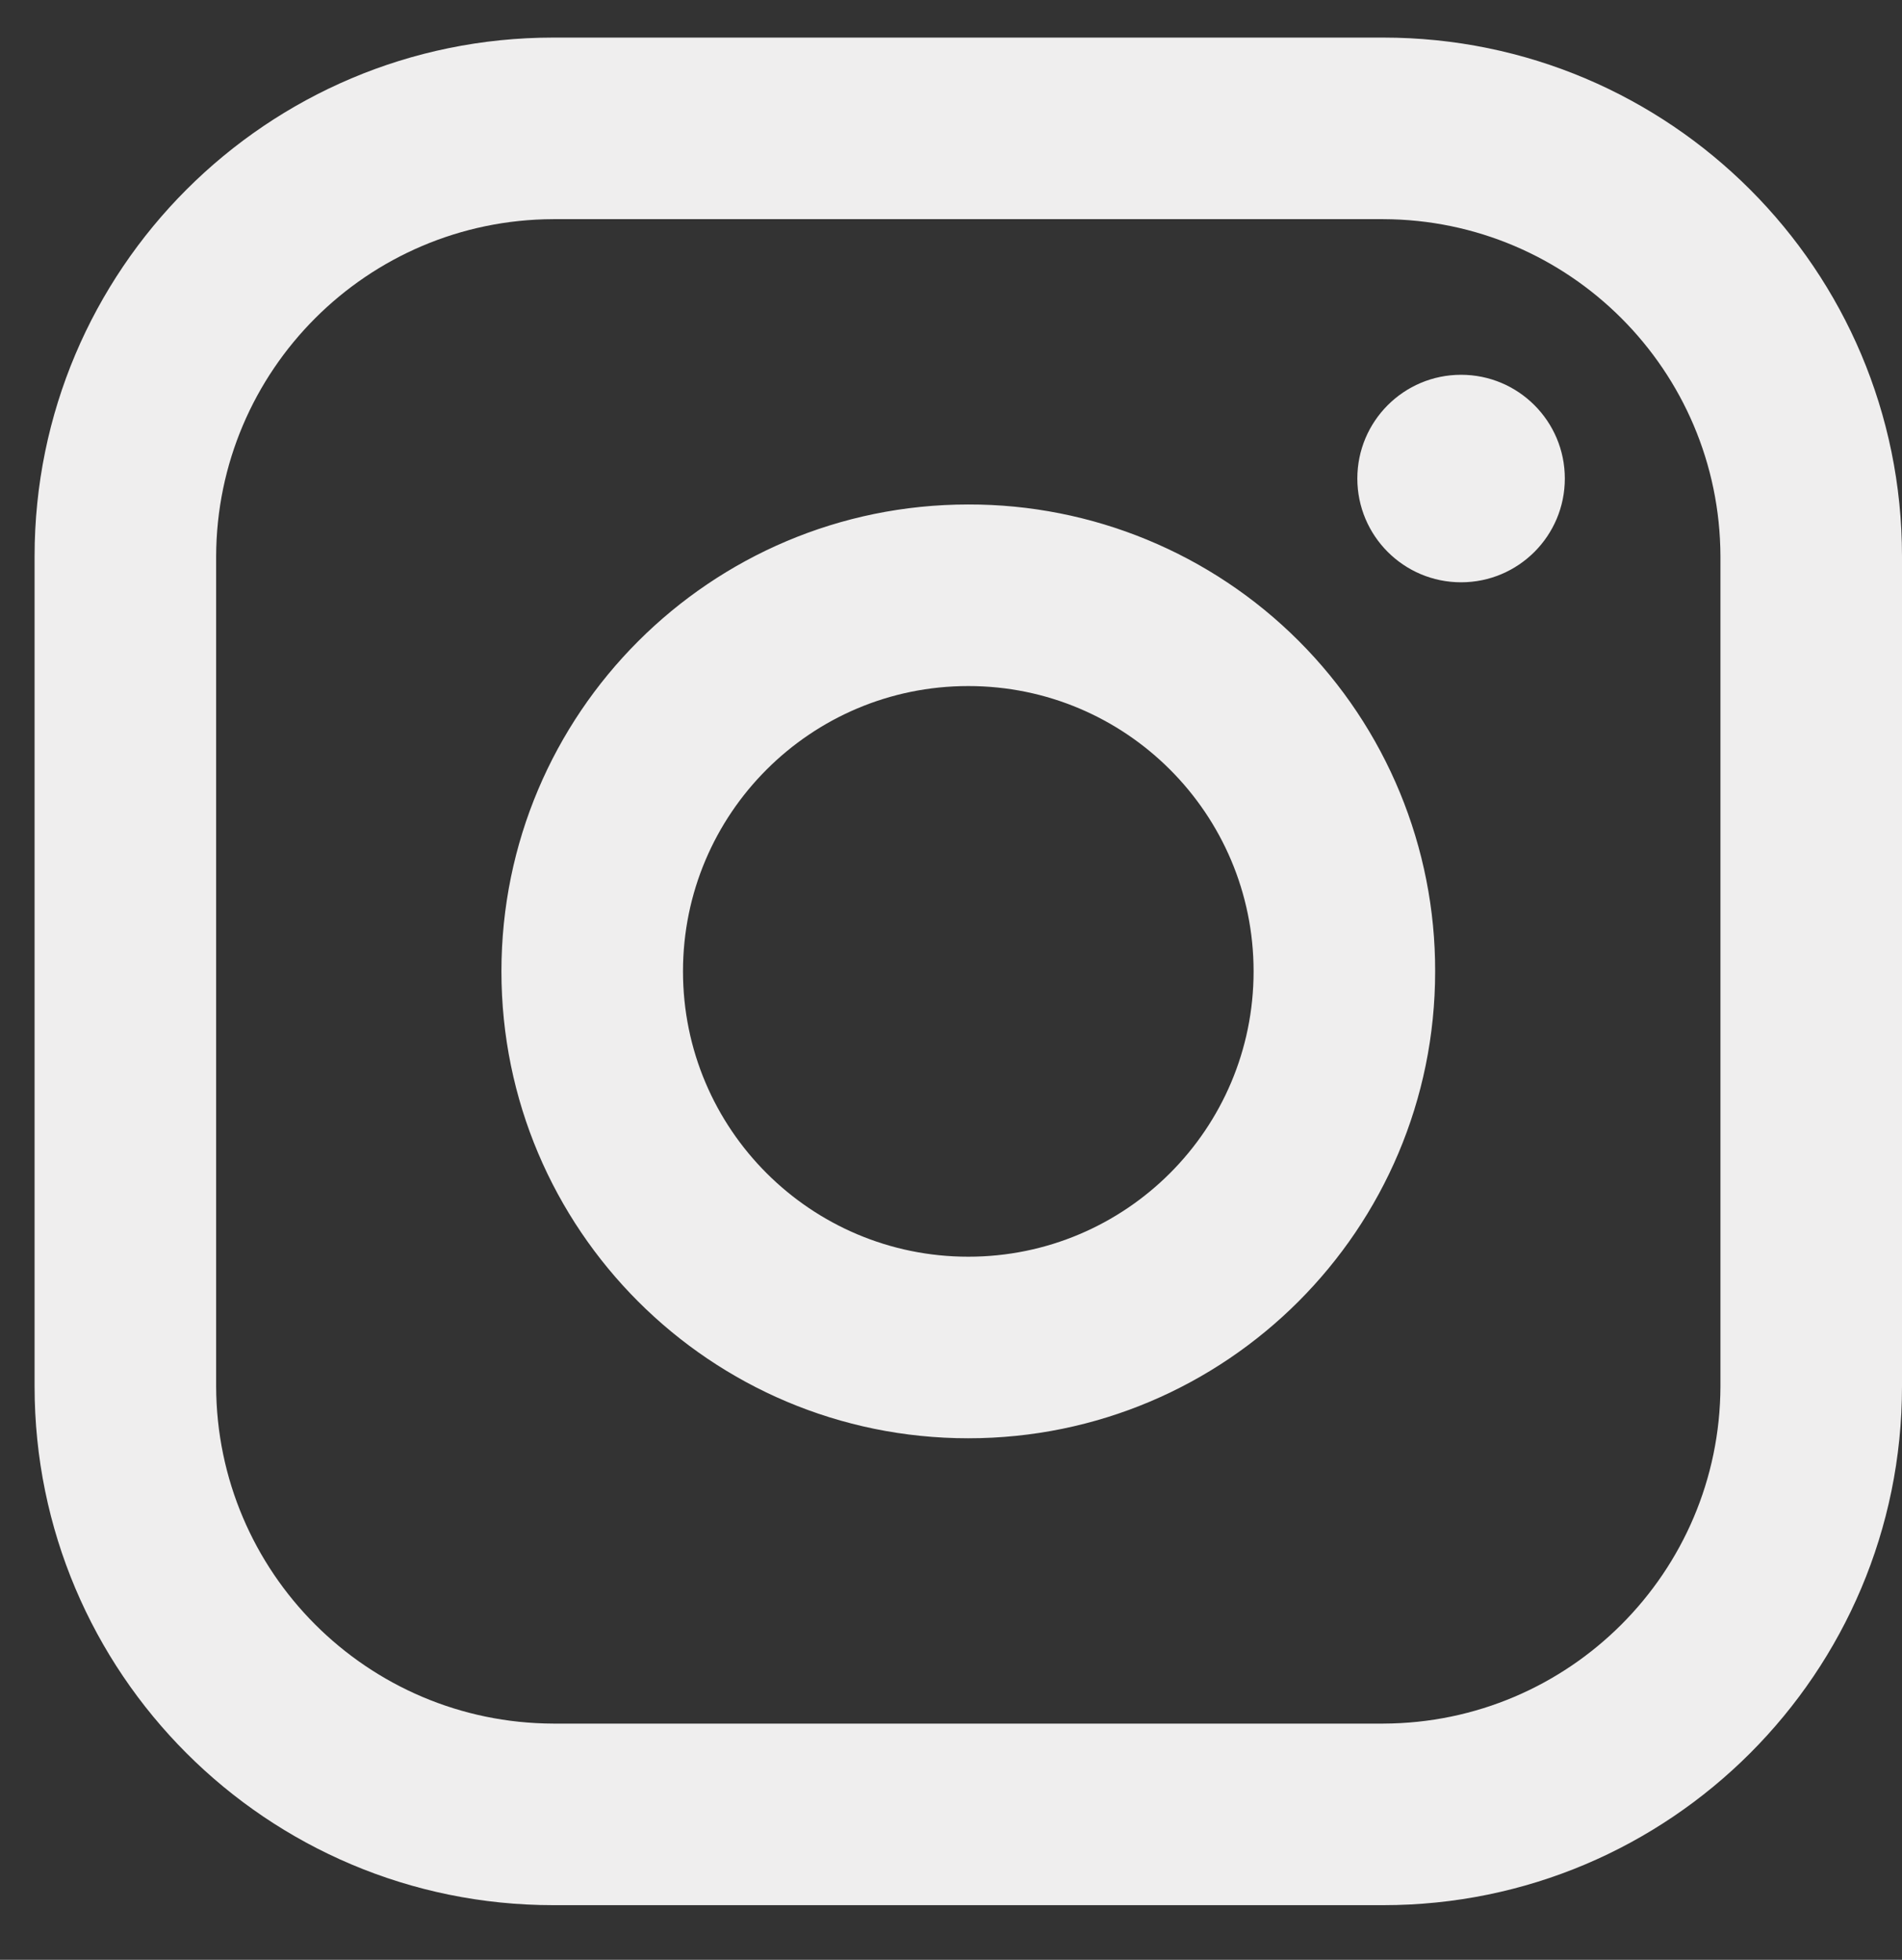 <svg width="33" height="34" viewBox="0 0 33 34" fill="none" xmlns="http://www.w3.org/2000/svg">
<rect x="0" y="0" width="33" height="34" fill="#333333" stroke="none"/>
<path fill-rule="evenodd" clip-rule="evenodd" d="M24 0.652H9.6C4.63 0.652 0.6 4.682 0.6 9.652V24.052C0.6 29.023 4.63 33.052 9.6 33.052H24C28.971 33.052 33 29.023 33 24.052V9.652C33 4.682 28.971 0.652 24 0.652ZM29.85 24.052C29.84 27.279 27.227 29.892 24 29.902H9.6C6.373 29.892 3.76 27.279 3.75 24.052V9.652C3.76 6.425 6.373 3.812 9.6 3.802H24C27.227 3.812 29.84 6.425 29.85 9.652V24.052ZM25.35 10.102C26.344 10.102 27.15 9.296 27.15 8.302C27.15 7.308 26.344 6.502 25.35 6.502C24.356 6.502 23.55 7.308 23.55 8.302C23.55 9.296 24.356 10.102 25.35 10.102ZM16.8 8.752C12.327 8.752 8.7 12.379 8.7 16.852C8.7 21.326 12.327 24.952 16.8 24.952C21.274 24.952 24.9 21.326 24.9 16.852C24.905 14.702 24.053 12.639 22.533 11.119C21.013 9.599 18.95 8.747 16.8 8.752ZM11.85 16.852C11.85 19.586 14.066 21.802 16.8 21.802C19.534 21.802 21.75 19.586 21.75 16.852C21.75 14.118 19.534 11.902 16.8 11.902C14.066 11.902 11.85 14.118 11.85 16.852Z" fill="#EFEEEE"/>
</svg>
